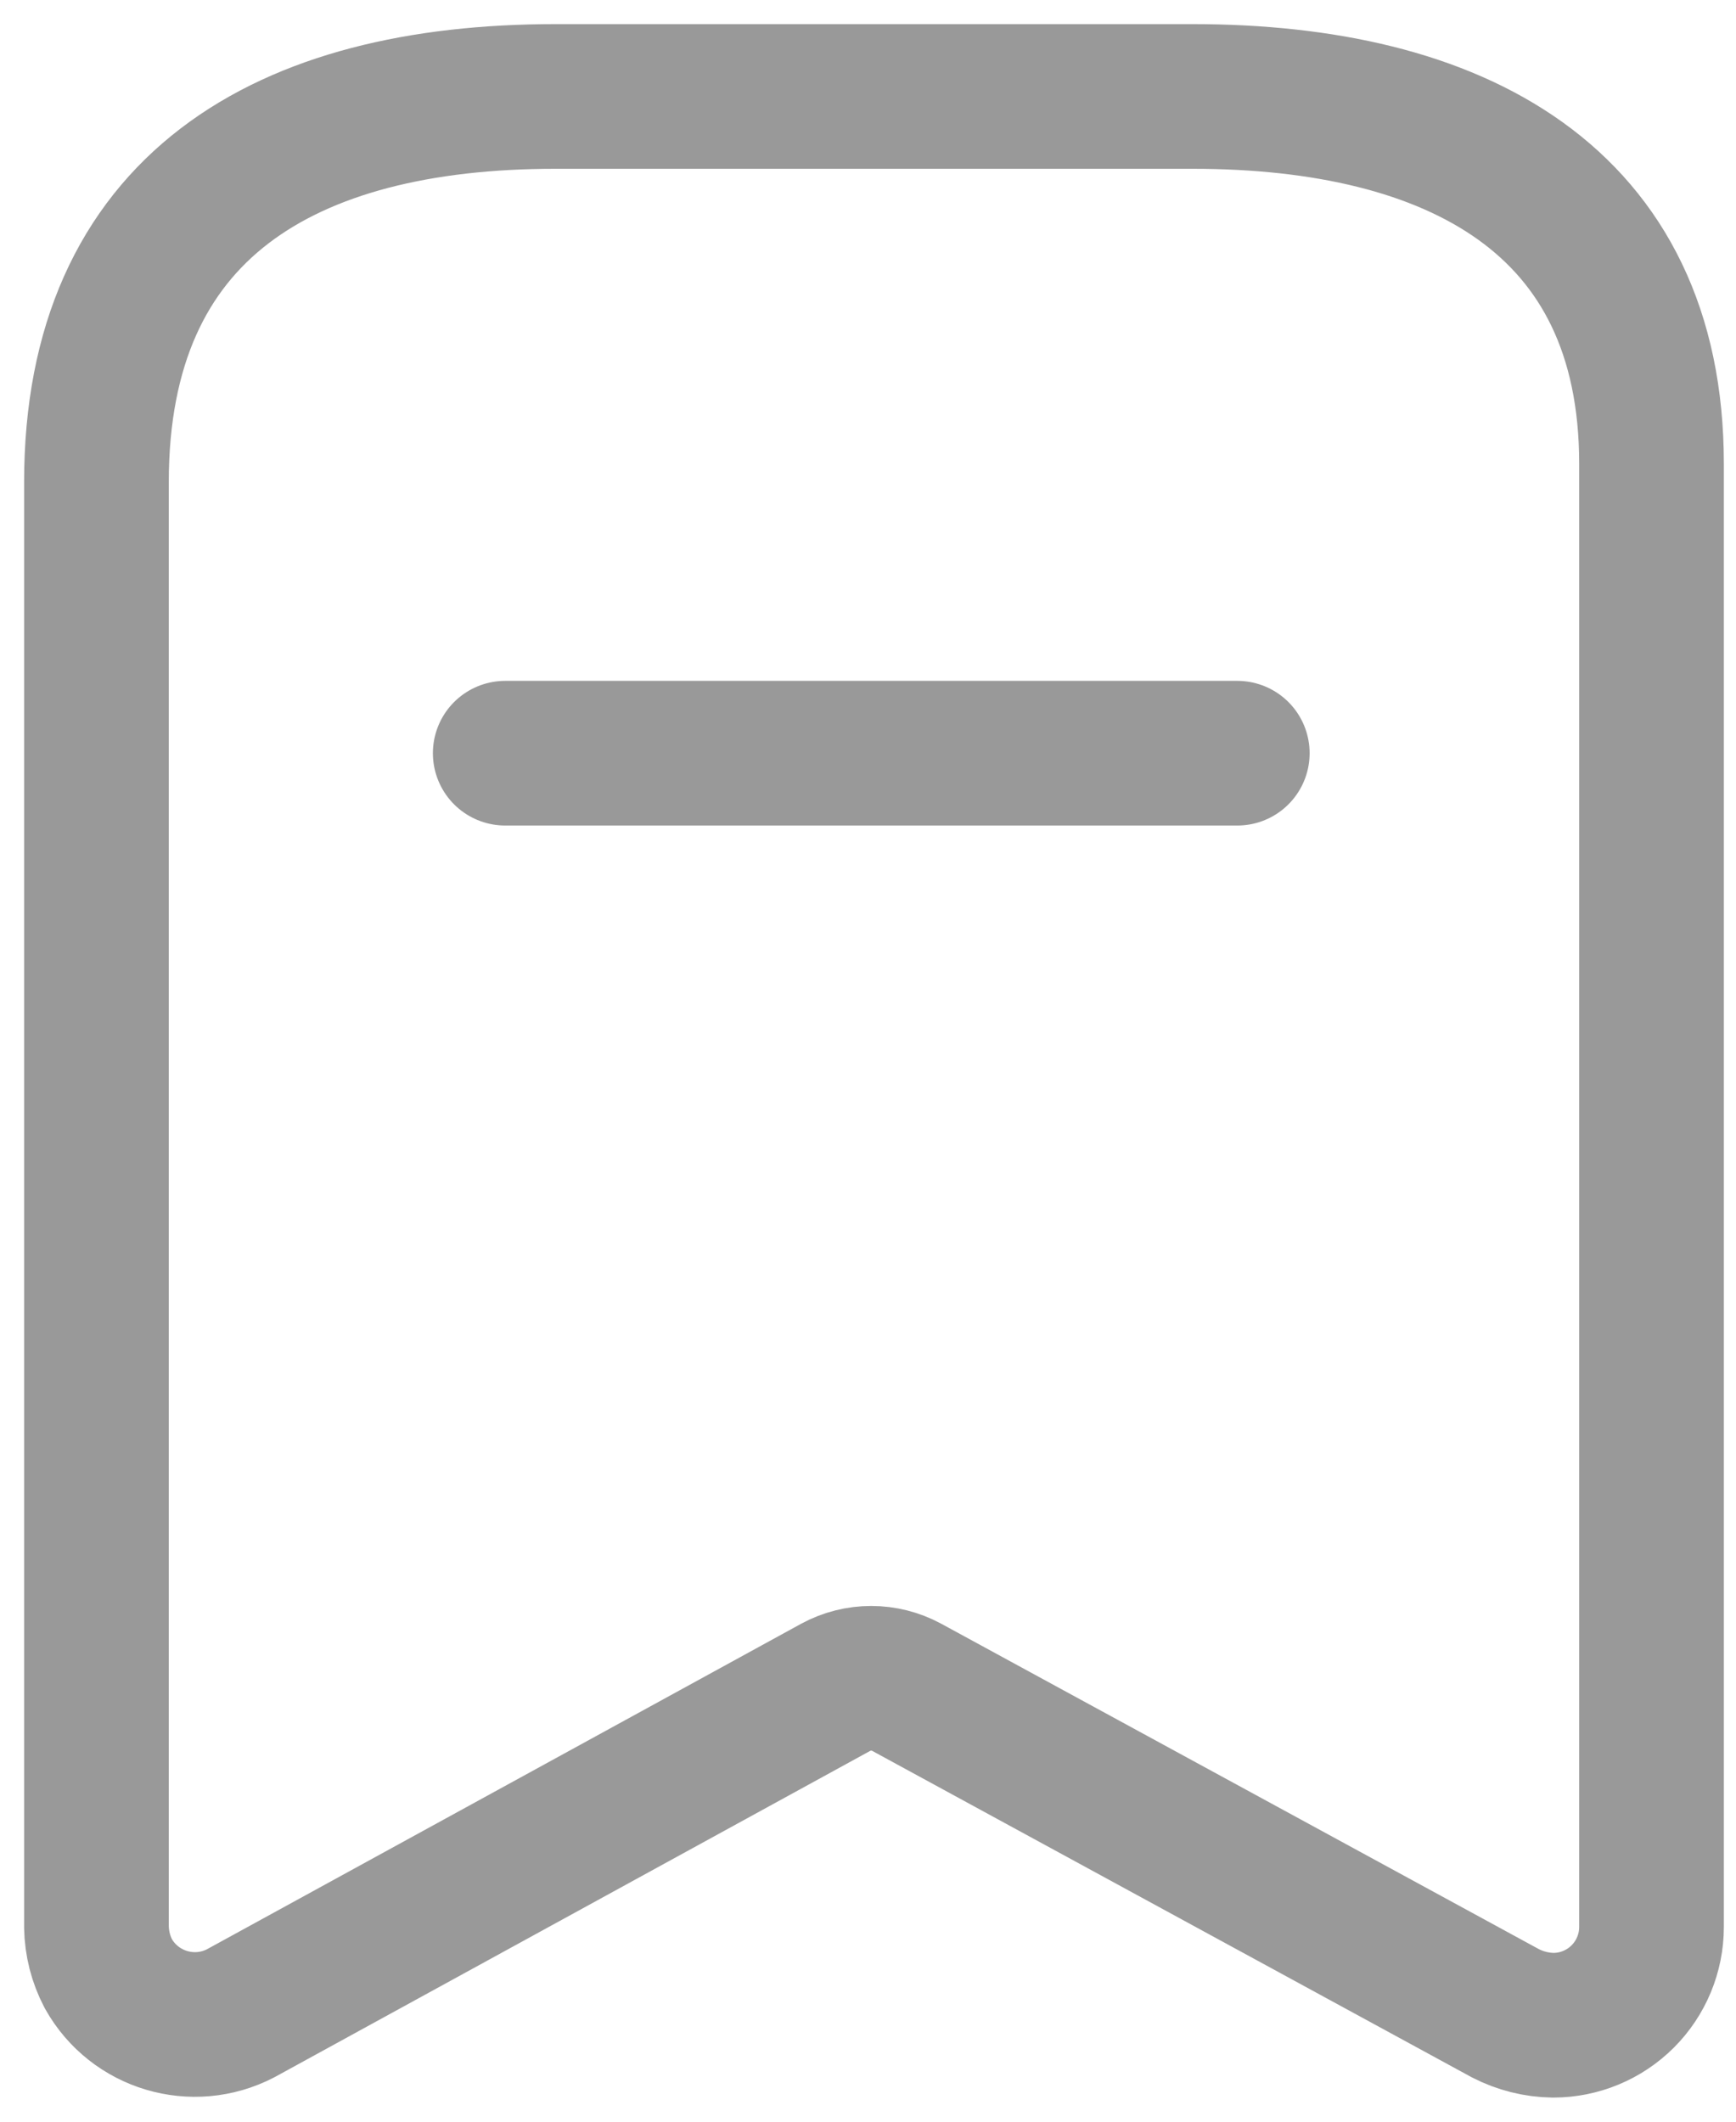 <svg width="36" height="44" viewBox="0 0 36 44" fill="none" xmlns="http://www.w3.org/2000/svg">
<path fill-rule="evenodd" clip-rule="evenodd" d="M17.333 34.99L4.99 41.752C4.005 42.264 2.791 41.902 2.248 40.933C2.09 40.633 2.006 40.301 2 39.962V10C2 4.286 5.905 2 11.524 2H24.724C30.171 2 34.248 4.133 34.248 9.619V39.962C34.248 40.502 34.033 41.021 33.651 41.403C33.269 41.785 32.75 42 32.209 42C31.865 41.995 31.526 41.91 31.219 41.752L18.8 34.99C18.342 34.743 17.791 34.743 17.333 34.99Z" stroke="#999999" stroke-width="3" stroke-linecap="round" stroke-linejoin="round"/>
<path d="M10.477 15.62H25.658" stroke="#999999" stroke-width="3" stroke-linecap="round" stroke-linejoin="round"/>
</svg>
